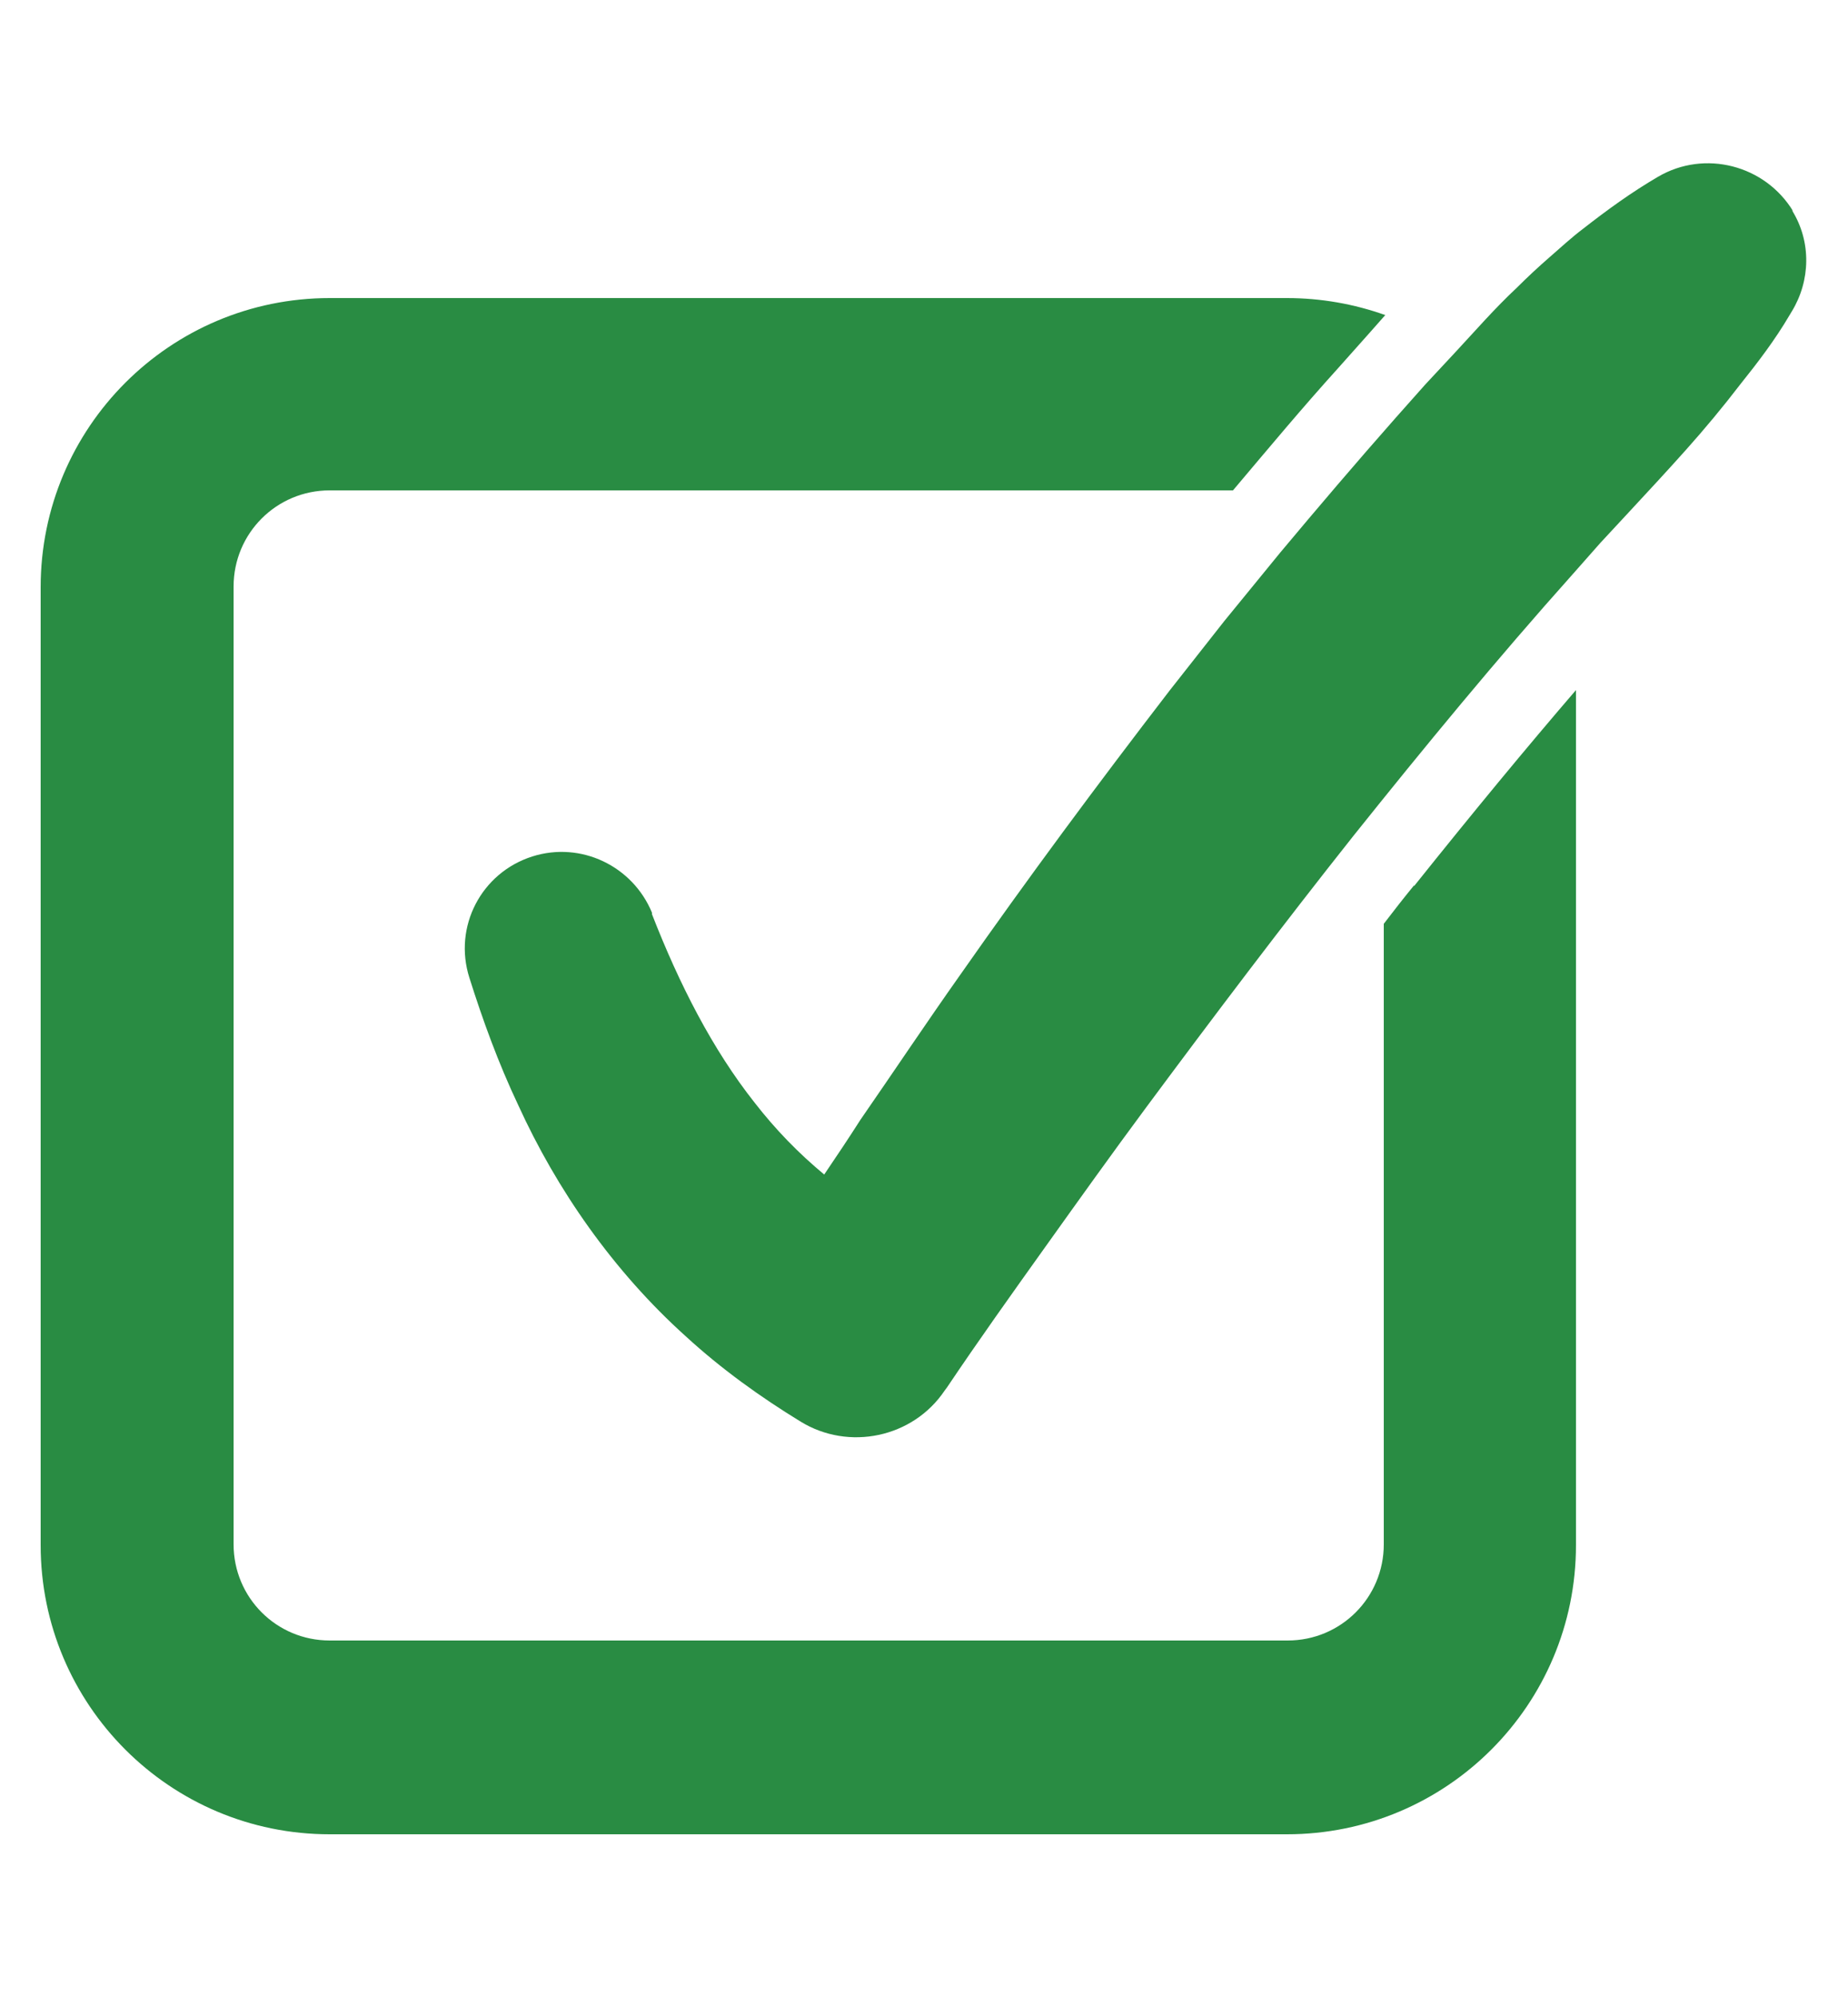 <?xml version="1.0" encoding="UTF-8"?>
<svg id="Layer_1" data-name="Layer 1" xmlns="http://www.w3.org/2000/svg" viewBox="0 0 25 27">
  <defs>
    <style>
      .cls-1 {
        fill: #298c43;
      }
    </style>
  </defs>
  <path class="cls-1" d="m19.13,11.97c-.14.17-.28.35-.41.52v8.39c0,.72-.58,1.3-1.3,1.3H4.46c-.72,0-1.3-.58-1.3-1.3V7.93c0-.72.58-1.3,1.3-1.3h12.22c.49-.58.94-1.12,1.42-1.65l.41-.46.23-.26c-.42-.15-.87-.23-1.33-.23H4.46c-2.16,0-3.91,1.75-3.91,3.91v12.95c0,2.16,1.75,3.91,3.91,3.91h12.95c2.16,0,3.91-1.75,3.91-3.91v-11.56c-.68.79-1.39,1.65-2.19,2.65Z"/>
  <path class="cls-1" d="m24.26,2.86c-.38-.63-1.2-.84-1.83-.47-.36.21-.69.45-1.01.7-.16.12-.31.26-.46.39-.15.13-.3.27-.44.41-.3.28-.56.58-.83.87l-.41.44-.4.45c-.53.6-1.05,1.21-1.56,1.82l-.76.93-.74.94c-.97,1.26-1.92,2.54-2.83,3.84-.46.65-.9,1.31-1.35,1.96-.16.25-.32.49-.49.74-.35-.29-.66-.61-.94-.97-.57-.72-1.02-1.6-1.39-2.55v-.02c-.26-.63-.96-.97-1.62-.76-.69.22-1.07.95-.85,1.64.18.57.39,1.15.66,1.72.26.57.58,1.13.96,1.66.38.53.82,1.03,1.31,1.47.48.44,1.01.82,1.55,1.15.65.4,1.52.22,1.95-.42l.03-.04c.43-.64.88-1.27,1.33-1.9.45-.63.9-1.26,1.36-1.88.92-1.24,1.85-2.47,2.81-3.68.96-1.2,1.94-2.39,2.96-3.53l.38-.43.39-.42c.26-.28.52-.56.77-.84.25-.28.5-.58.73-.88.24-.3.47-.6.67-.94l.03-.05c.25-.41.27-.94,0-1.37Z"/>
</svg>